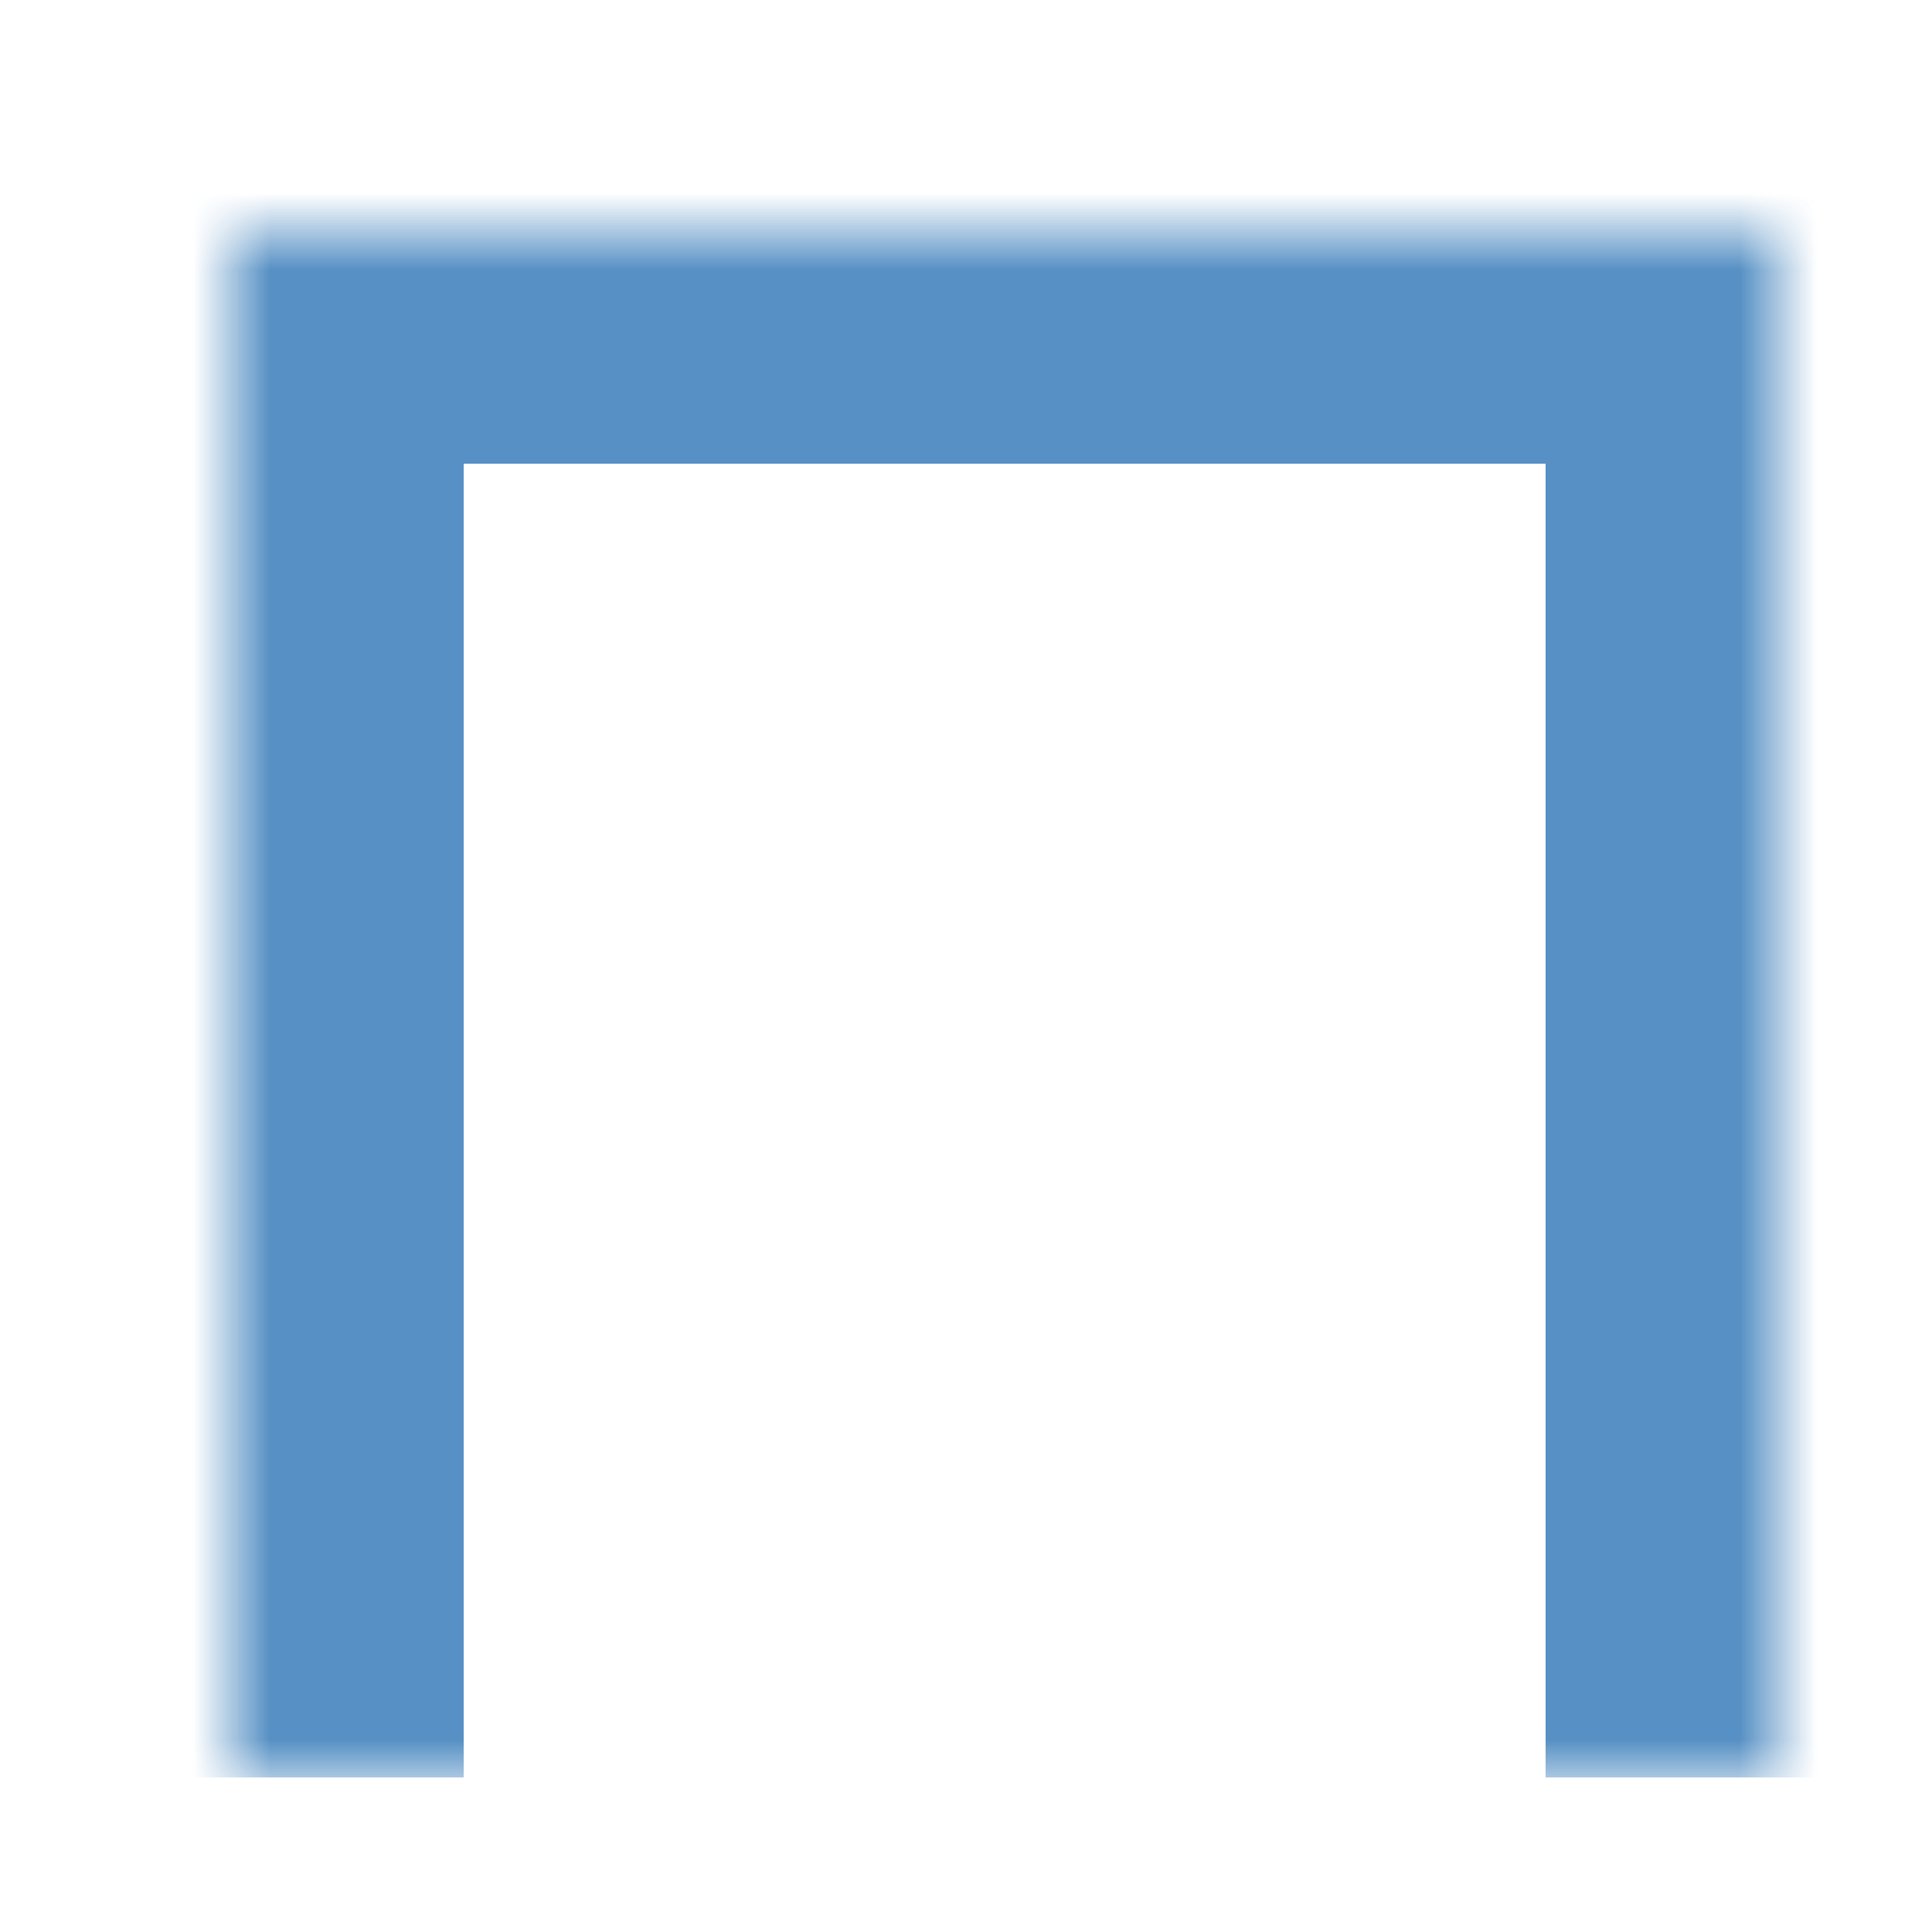<svg width="25" height="25" viewBox="0 0 25 25" fill="none" xmlns="http://www.w3.org/2000/svg">
<mask id="path-1-inside-1_9204_35672" fill="white">
<path d="M3 3H23V23H3V3Z"/>
</mask>
<path d="M3 3V0H0V3H3ZM23 3H26V0H23V3ZM3 6H23V0H3V6ZM20 3V23H26V3H20ZM6 23V3H0V23H6Z" fill="rgba(15, 98, 171,0.7)" mask="url(#path-1-inside-1_9204_35672)"/>
</svg>